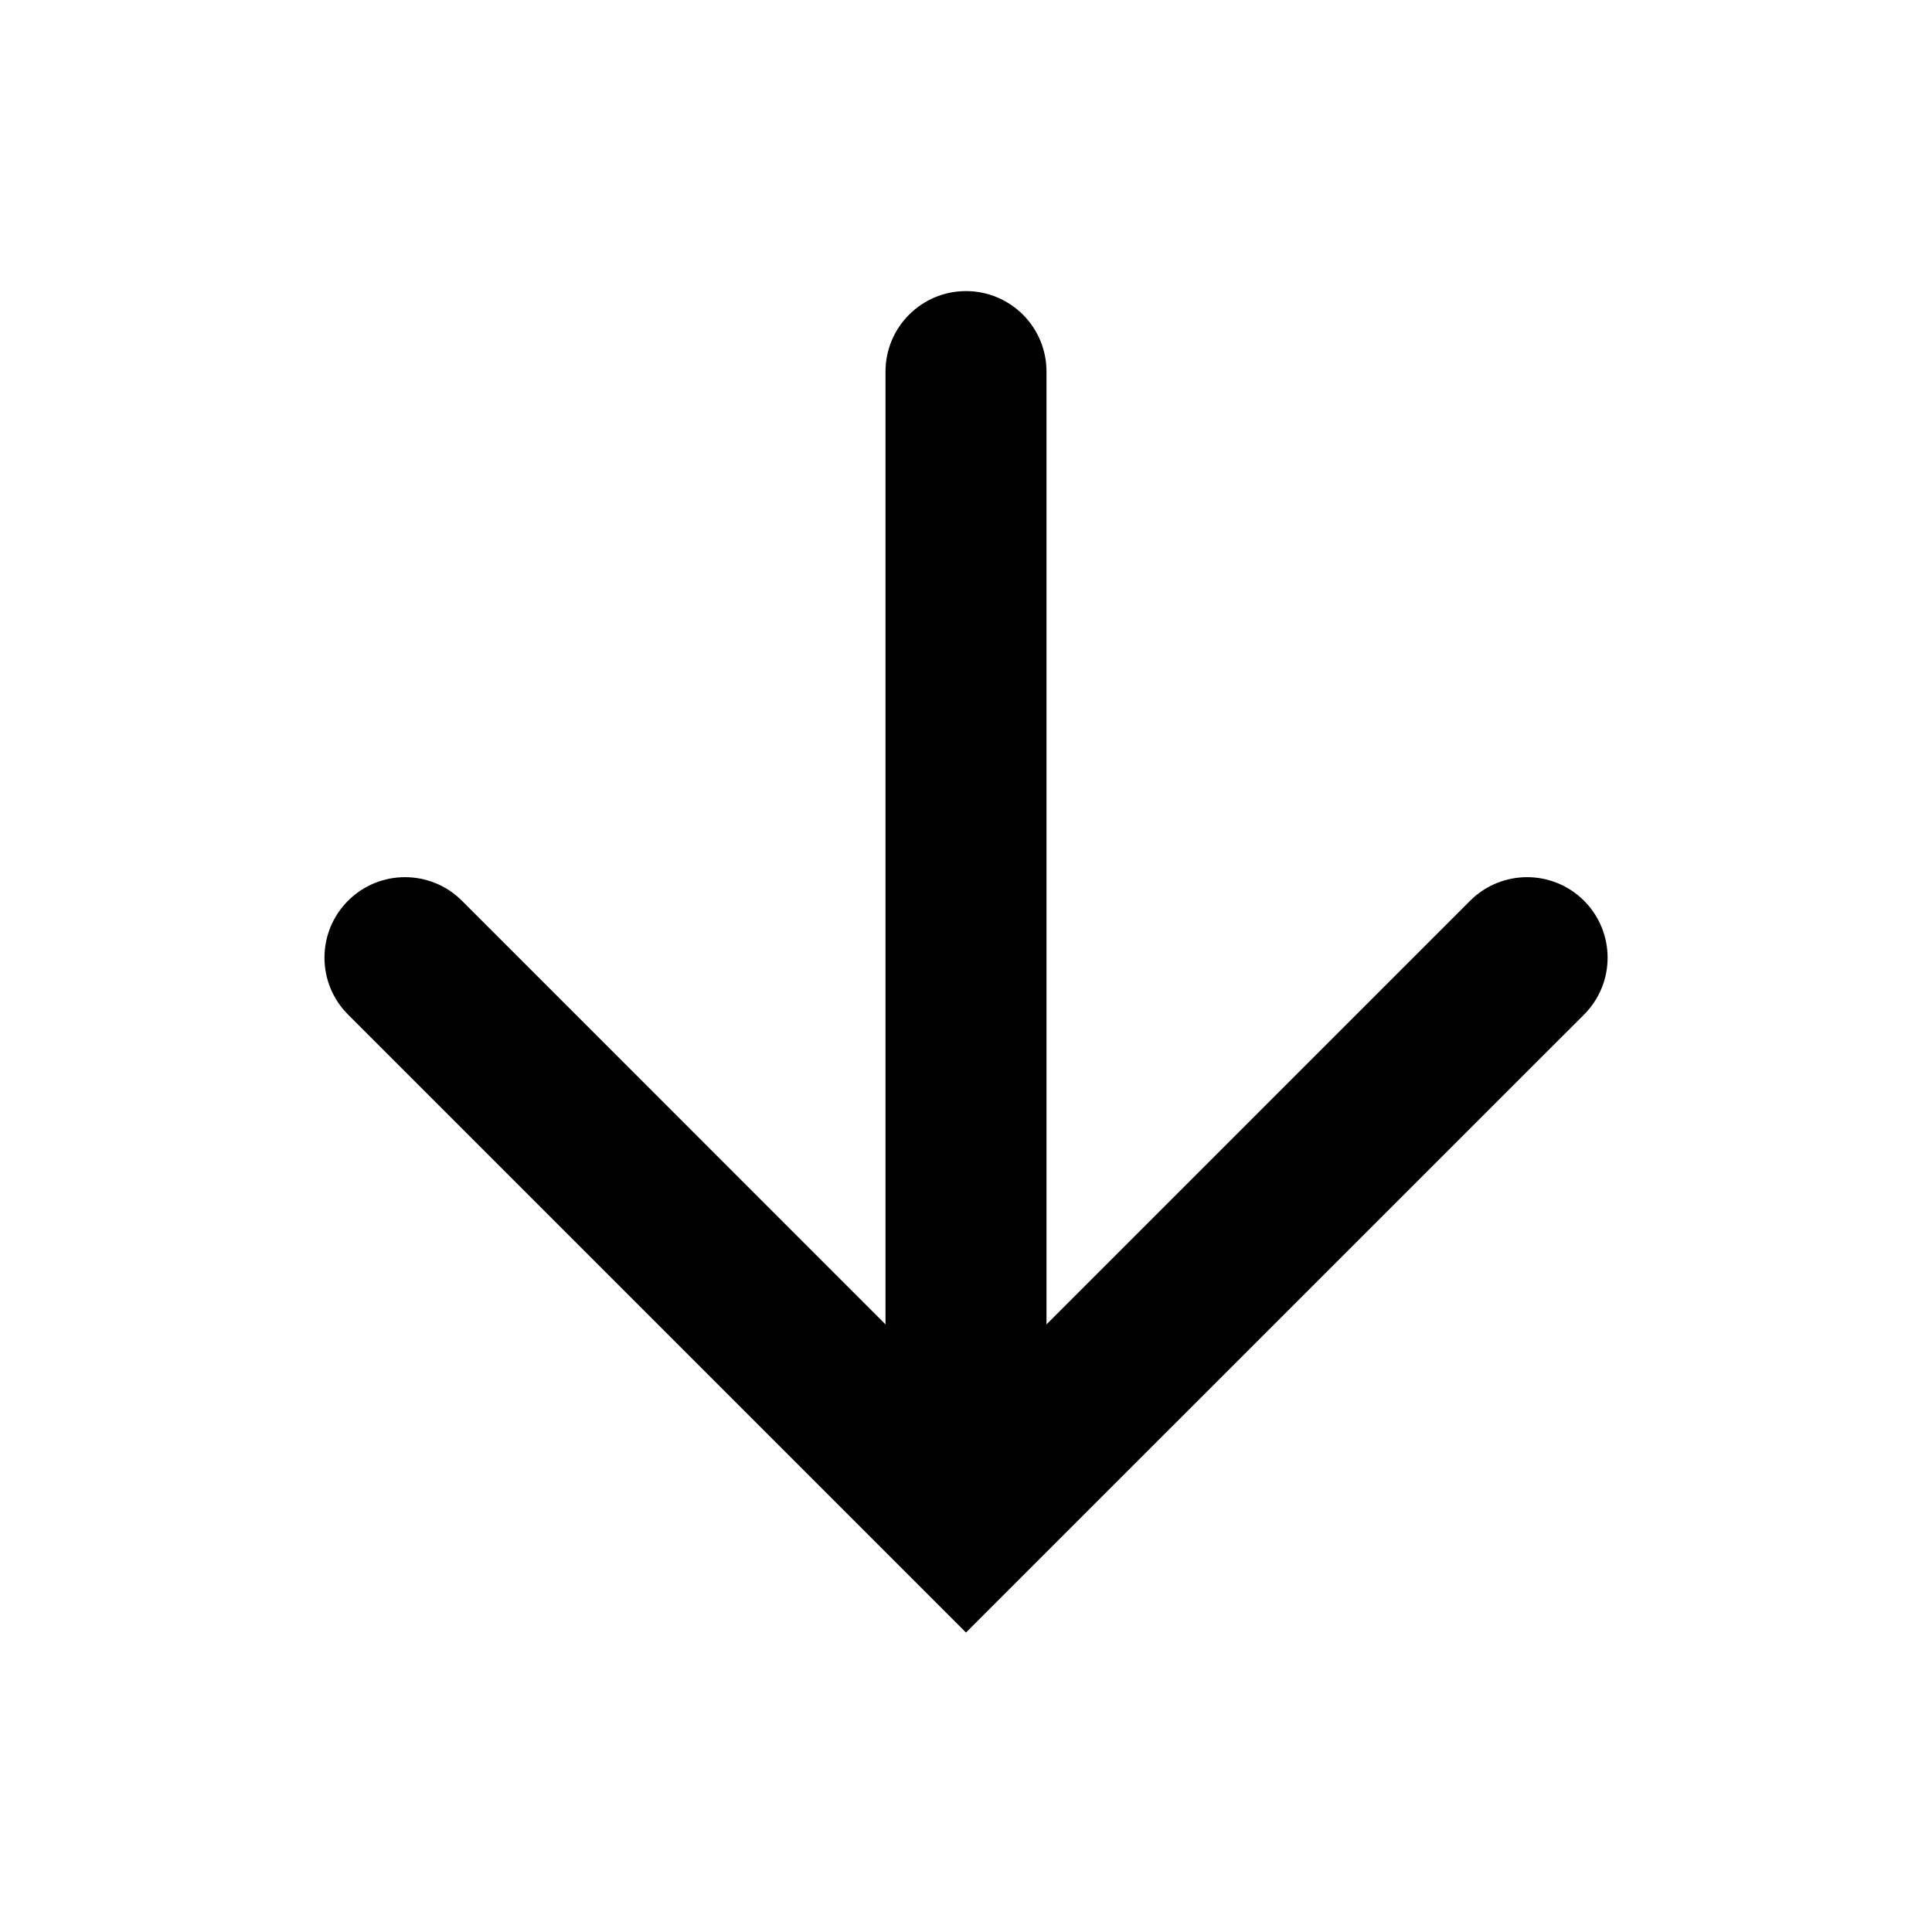 <svg width="24" height="24" viewBox="0 0 24 24" xmlns="http://www.w3.org/2000/svg">
<path d="M4.324 12.604L12 20.28L19.677 12.604C20.068 12.213 20.068 11.58 19.677 11.189C19.287 10.799 18.653 10.799 18.263 11.189L13 16.452L13 4.616C13 4.064 12.553 3.616 12 3.616C11.448 3.616 11 4.064 11 4.616L11 16.452L5.738 11.189C5.347 10.799 4.714 10.799 4.324 11.189C3.933 11.58 3.933 12.213 4.324 12.604Z" />
</svg>
